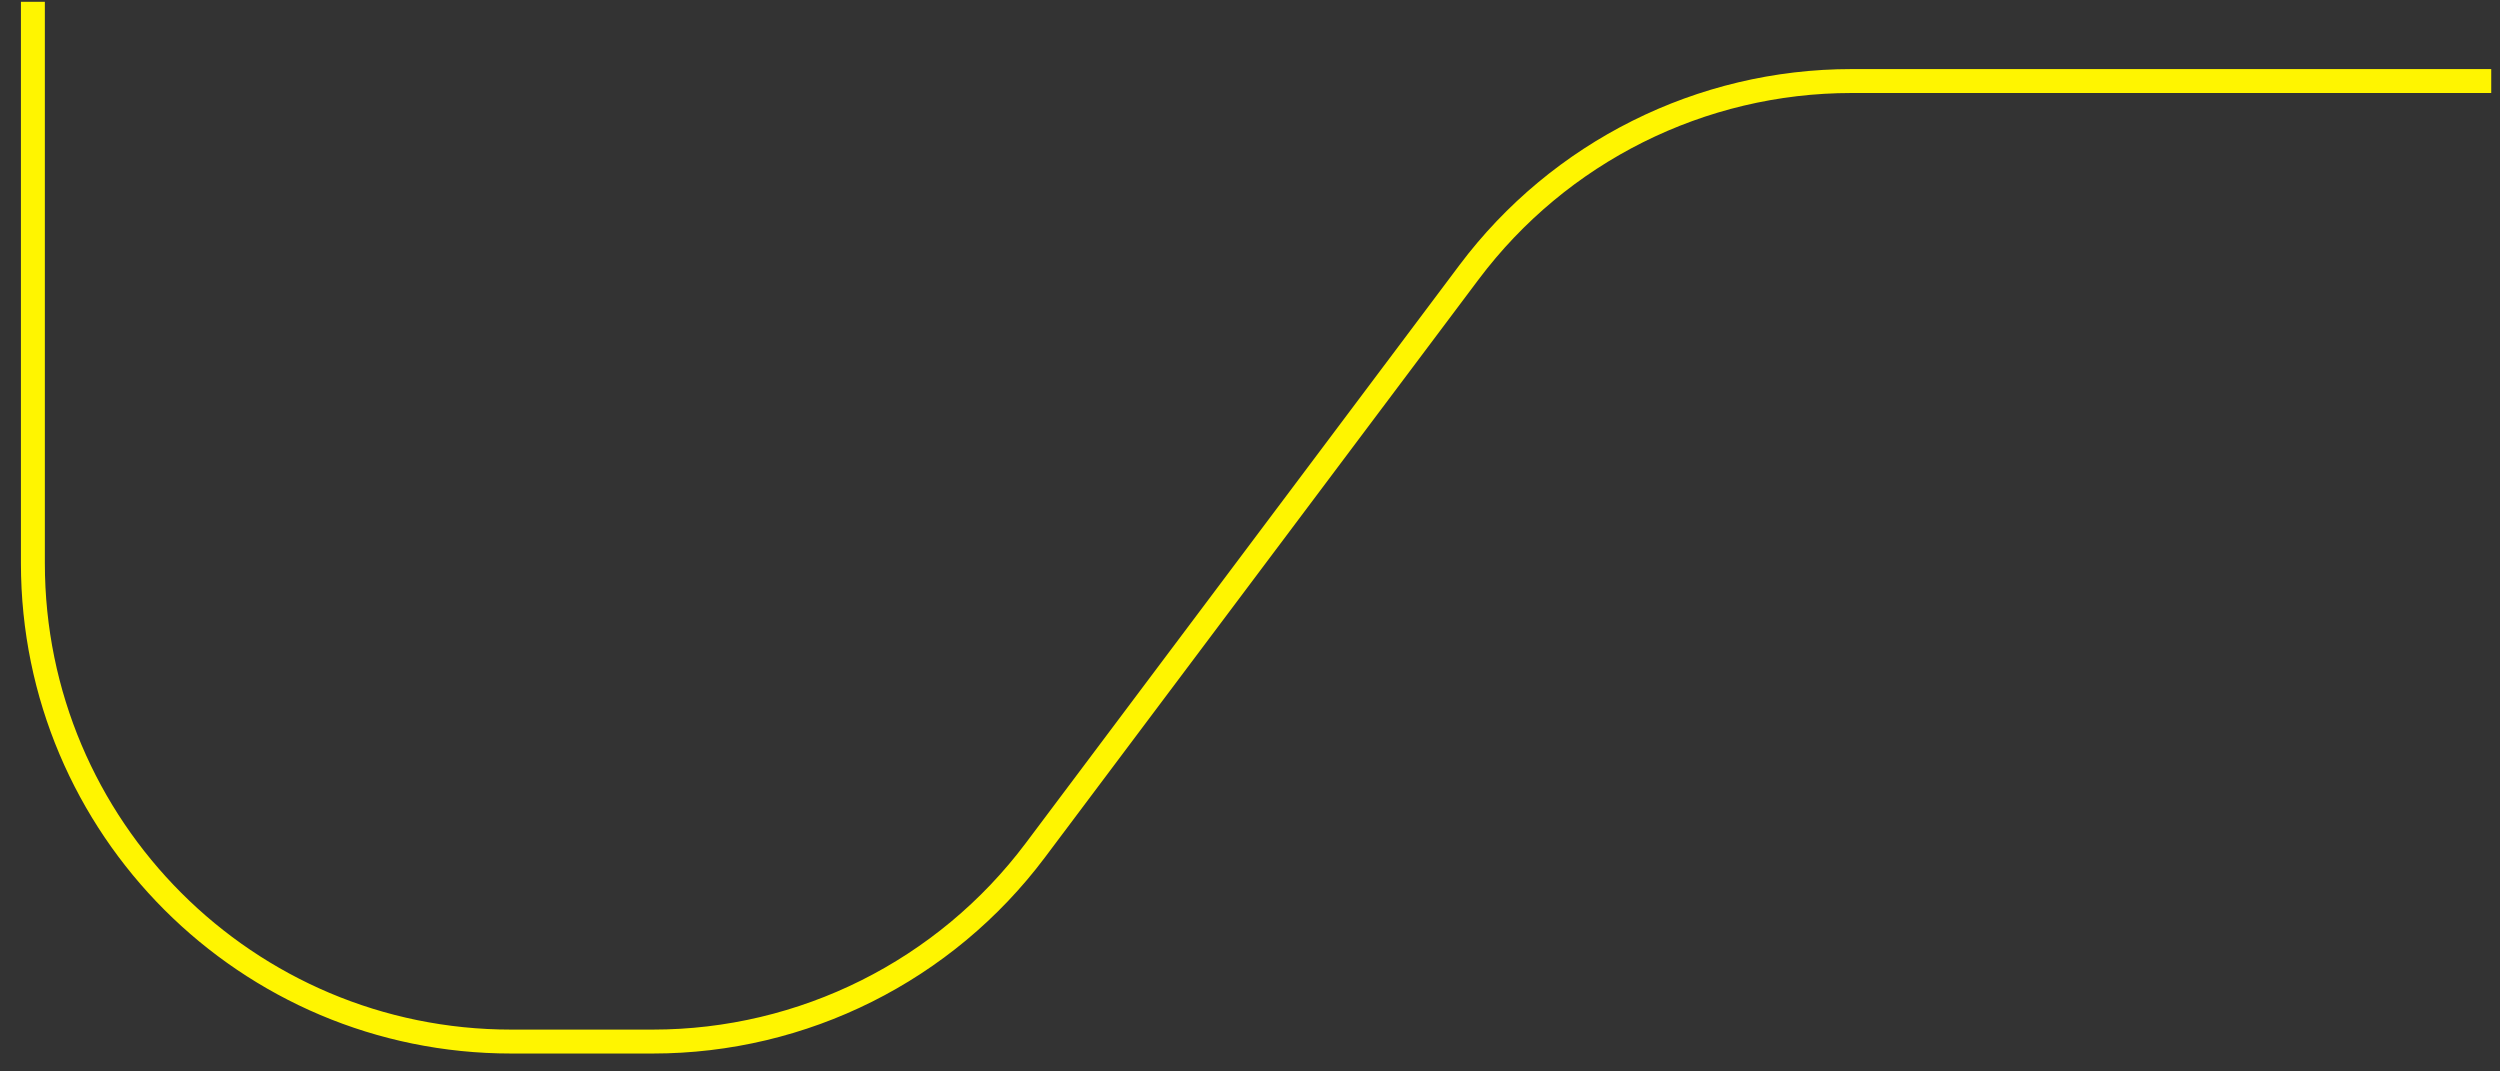 <svg width="77" height="33" viewBox="0 0 77 33" fill="none" xmlns="http://www.w3.org/2000/svg">
<rect x="0" y="0" width="77" height="33" fill="#333333" stroke="none"/>
<path d="M1.013 0.056V17.349C1.013 25.485 7.608 32.08 15.743 32.08H20.105C24.74 32.08 29.105 29.898 31.887 26.19L45.247 8.385C48.029 4.678 52.394 2.496 57.029 2.496H76.73" stroke="#FFF500" stroke-width="0.737"/>
</svg>
